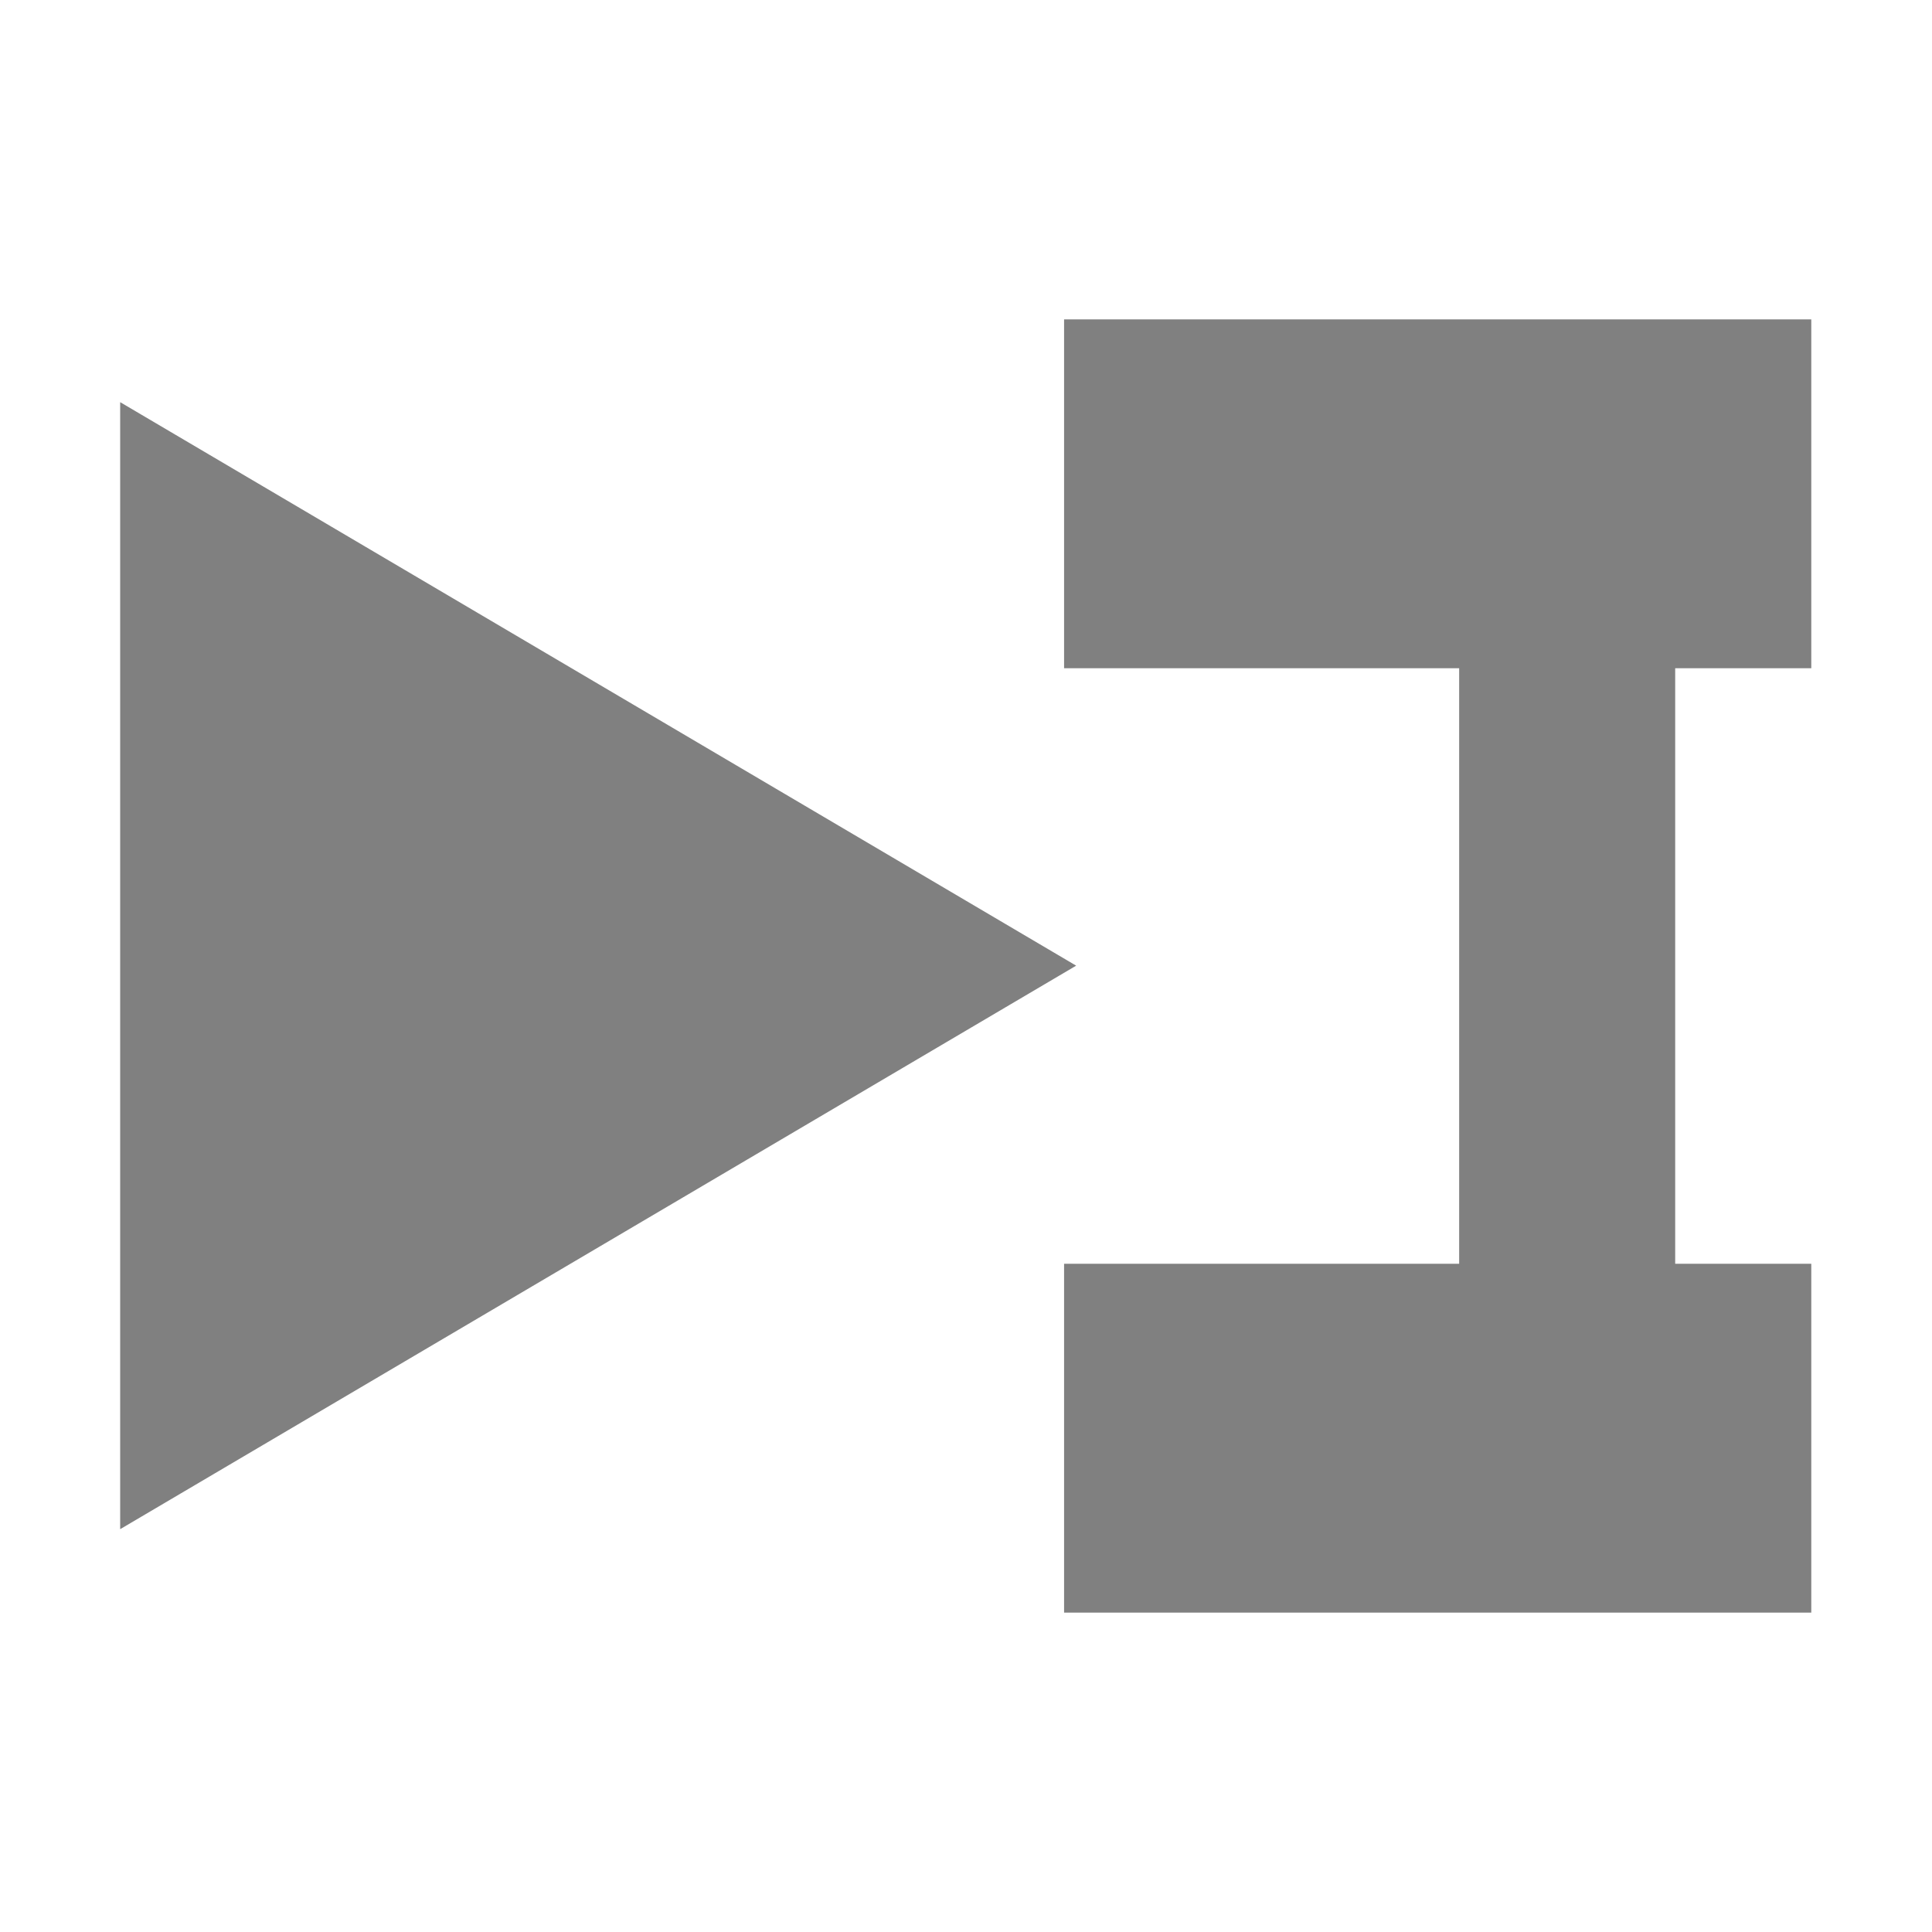 <?xml version="1.0" encoding="UTF-8" standalone="no"?>
<!DOCTYPE svg PUBLIC "-//W3C//DTD SVG 1.1//EN" "http://www.w3.org/Graphics/SVG/1.1/DTD/svg11.dtd">
<svg width="100%" height="100%" viewBox="0 0 64 64" version="1.1" xmlns="http://www.w3.org/2000/svg" xmlns:xlink="http://www.w3.org/1999/xlink" xml:space="preserve" xmlns:serif="http://www.serif.com/" style="fill-rule:evenodd;clip-rule:evenodd;stroke-linejoin:round;stroke-miterlimit:2;">
    <g transform="matrix(-0.884,0,0,0.765,63.537,7.52)">
        <path d="M32,60L4,60L4,44.894L9.1,44.894L9.1,19.106L4,19.106L4,4L32,4L32,19.106L17.195,19.106L17.195,44.894L32,44.894L32,60Z" style="fill:rgb(128,128,128);"/>
    </g>
    <g transform="matrix(6.43794e-17,1.051,-1.042,6.3777e-17,49.314,2.667)">
        <path d="M27.899,13.114L45.66,43.506L10.138,43.506L27.899,13.114Z" style="fill:rgb(128,128,128);"/>
    </g>
</svg>
